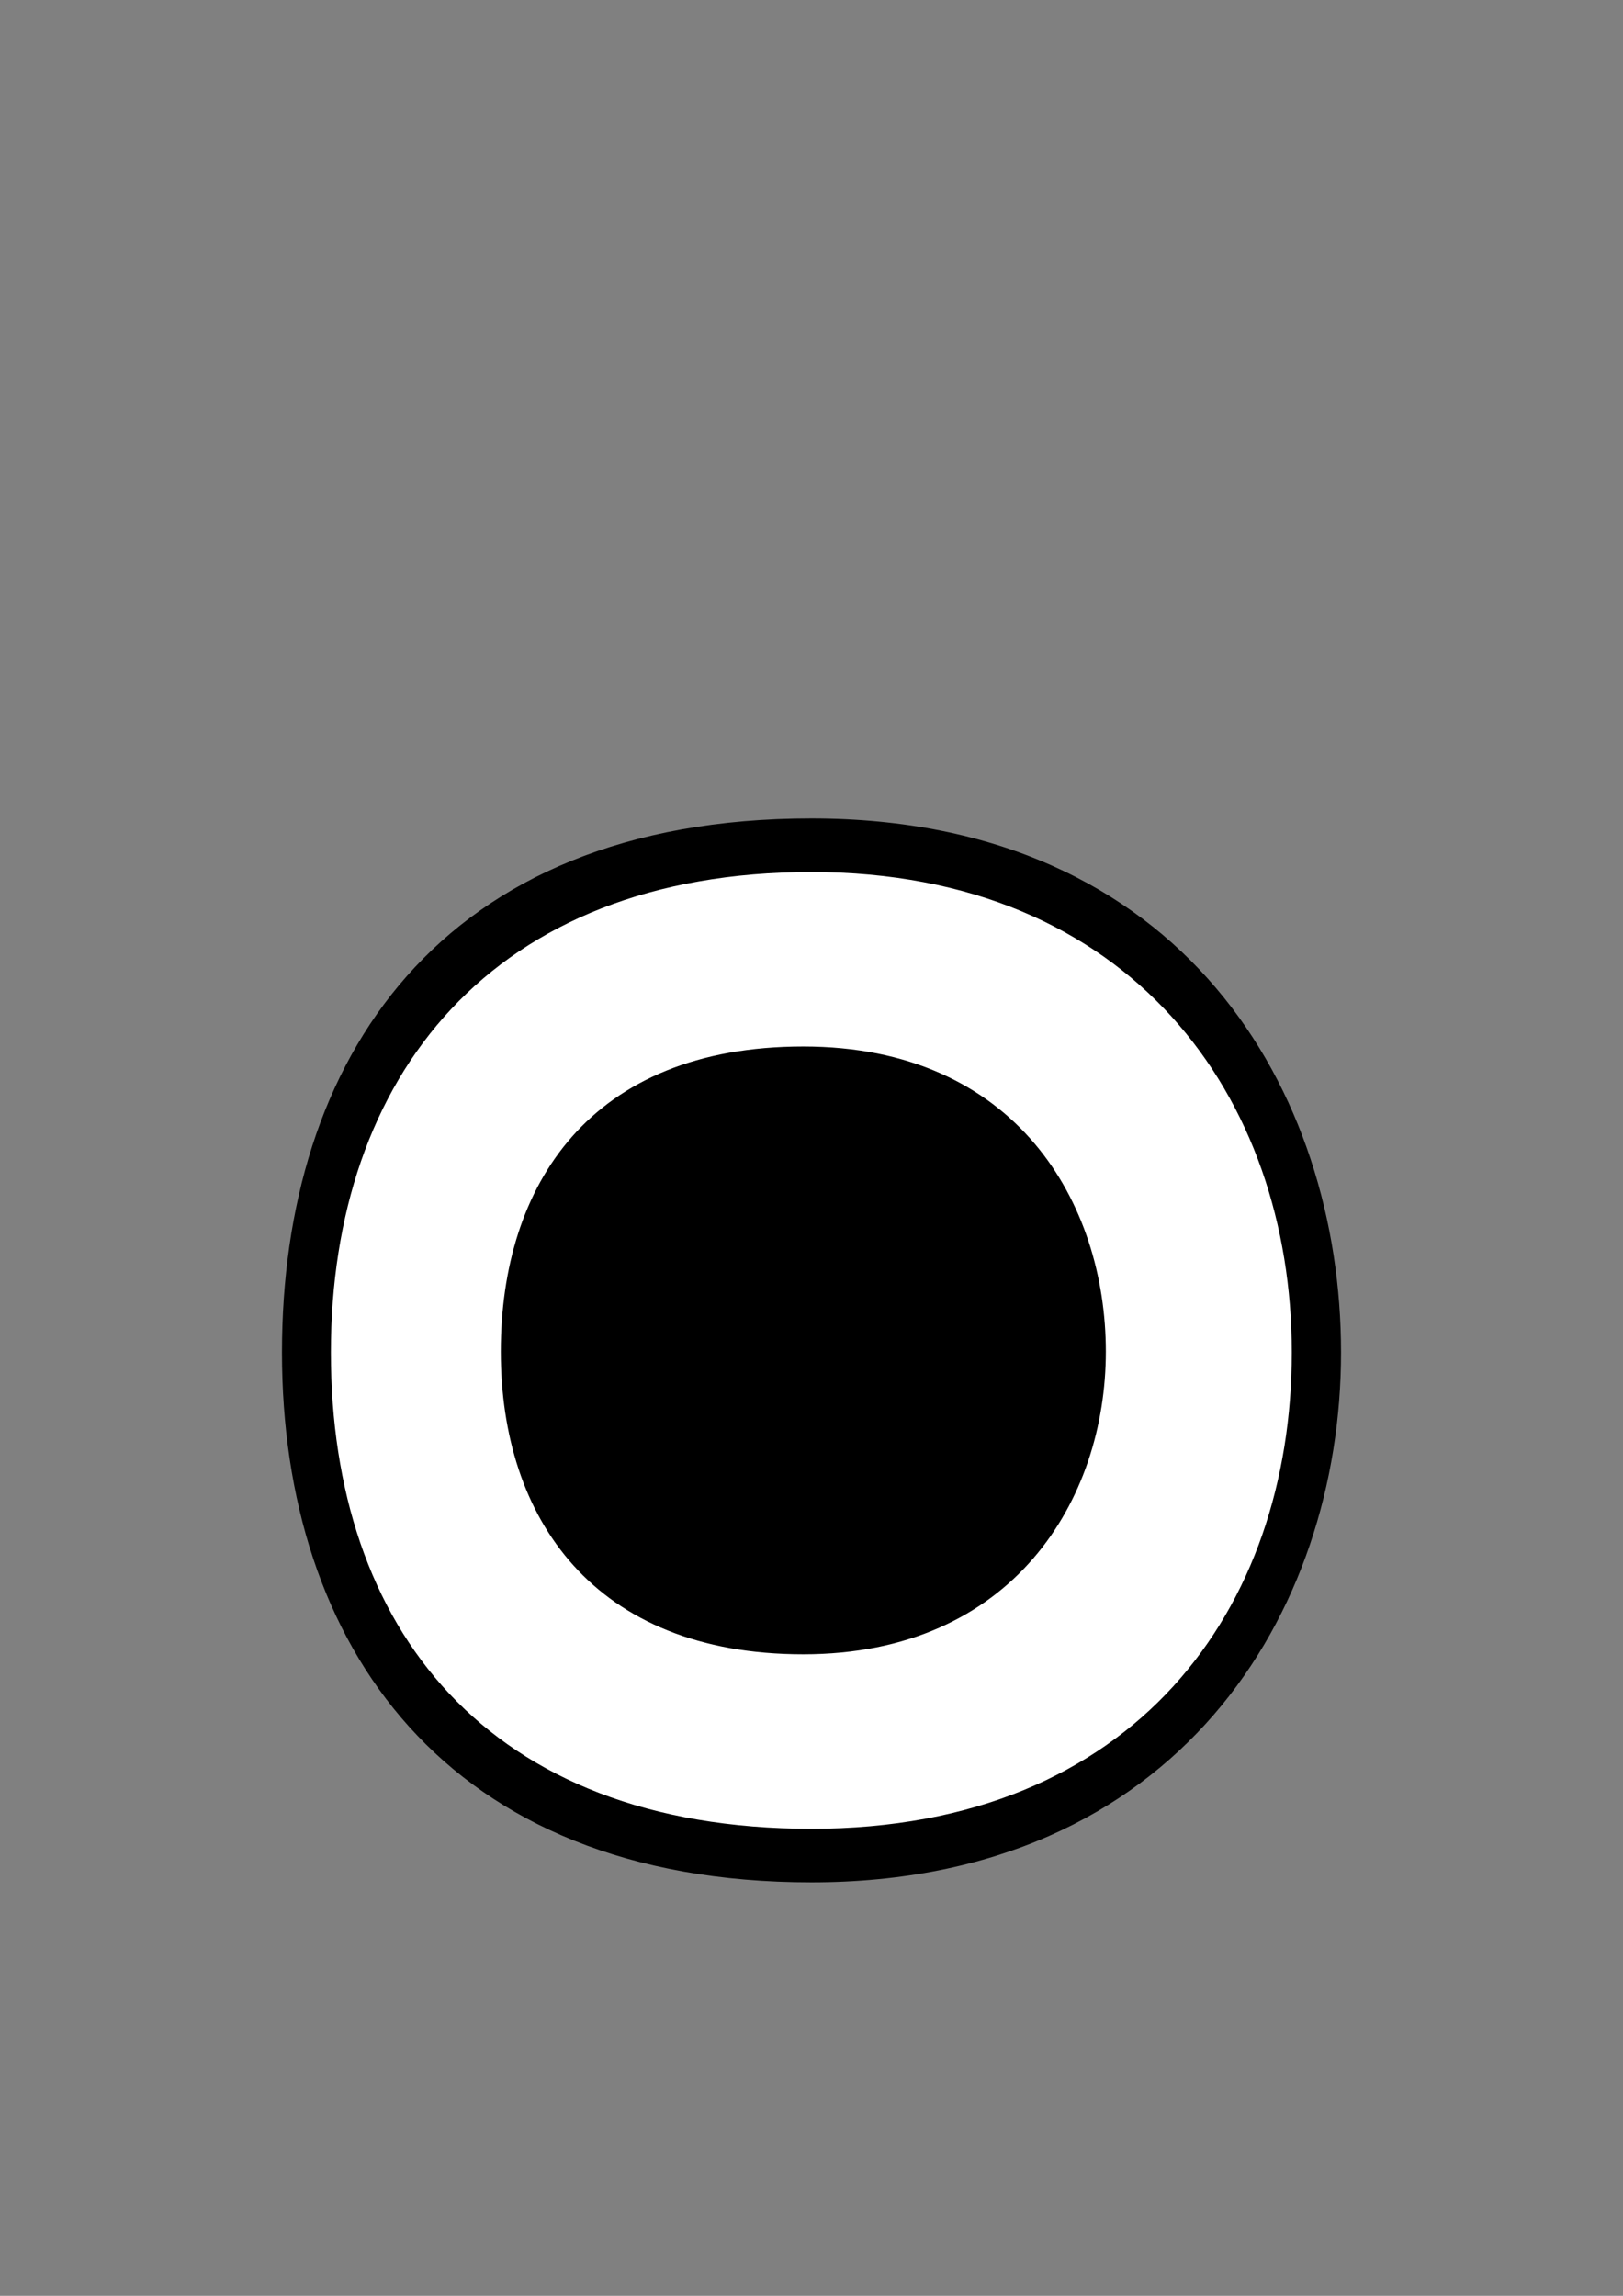 <?xml version="1.0" encoding="UTF-8" standalone="no"?>
<!-- Created with Inkscape (http://www.inkscape.org/) -->

<svg
   width="210mm"
   height="297mm"
   viewBox="0 0 210 297"
   version="1.1"
   id="svg8194"
   sodipodi:docname="721_eye_right_open.svg"
   inkscape:version="1.2-beta (1b65182ce9, 2022-04-05)"
   xmlns:inkscape="http://www.inkscape.org/namespaces/inkscape"
   xmlns:sodipodi="http://sodipodi.sourceforge.net/DTD/sodipodi-0.dtd"
   xmlns="http://www.w3.org/2000/svg"
   xmlns:svg="http://www.w3.org/2000/svg">
  <rect x="0" y="0" width="210" height="297" fill="#808080" stroke="none"/>
  <sodipodi:namedview
     id="namedview8196"
     pagecolor="#ffffff"
     bordercolor="#666666"
     borderopacity="1.0"
     inkscape:pageshadow="2"
     inkscape:pageopacity="0.0"
     inkscape:pagecheckerboard="0"
     inkscape:deskcolor="#d1d1d1"
     inkscape:document-units="mm"
     showgrid="false"
     inkscape:zoom="0.7071068"
     inkscape:cx="580.53465"
     inkscape:cy="727.61286"
     inkscape:window-width="1920"
     inkscape:window-height="991"
     inkscape:window-x="-9"
     inkscape:window-y="-9"
     inkscape:window-maximized="1"
     inkscape:current-layer="layer1" />
  <defs
     id="defs8191">
    <filter
       id="mask-powermask-path-effect1235_inverse"
       inkscape:label="filtermask-powermask-path-effect1235"
       style="color-interpolation-filters:sRGB"
       height="100"
       width="100"
       x="-50"
       y="-50">
      <feColorMatrix
         id="mask-powermask-path-effect1235_primitive1"
         values="1"
         type="saturate"
         result="fbSourceGraphic" />
      <feColorMatrix
         id="mask-powermask-path-effect1235_primitive2"
         values="-1 0 0 0 1 0 -1 0 0 1 0 0 -1 0 1 0 0 0 1 0 "
         in="fbSourceGraphic" />
    </filter>
  </defs>
  <g
     inkscape:label="Layer 1"
     inkscape:groupmode="layer"
     id="layer1">
    <path
       style="fill:#ffffff;stroke:none;stroke-width:0.265px;stroke-linecap:butt;stroke-linejoin:miter;stroke-opacity:1"
       d="m 110.252,107.421 30.692,8.202 19.579,21.167 9.525,32.015 -4.763,37.835 -18.256,22.754 -40.481,11.113 -30.692,-5.821 -24.871,-16.933 -8.996,-20.902 -3.44,-31.75 17.992,-41.275 32.279,-14.023 z"
       id="path514" />
    <path
       id="path8463"
       style="font-variation-settings:'wdth' 100, 'wght' 900;fill:#000000;stroke-width:1.195;stroke-linecap:round;paint-order:stroke fill markers"
       d="m 104.987,105.879 c 48.231,0 68.529,35.471 68.529,69.08 0,33.609 -21.09,68.551 -68.529,68.551 -47.439,0 -68.503,-30.807 -68.503,-68.551 0,-37.744 20.272,-69.08 68.503,-69.08 z m -62.172,69.08 c 0,35.617 20.184,61.621 62.172,61.621 41.988,0 62.155,-28.6 62.155,-61.621 0,-33.021 -20.785,-62.149 -62.155,-62.149 -41.37,0 -62.172,26.532 -62.172,62.149 z"
       sodipodi:nodetypes="zzzzzzzzzz" />
    <path
       id="path458"
       style="font-variation-settings:'wdth' 100, 'wght' 900;fill:#000000;stroke-width:0.683;stroke-linecap:round;paint-order:stroke fill markers"
       d="m 103.934,135.38 c 27.554,0 39.151,20.264 39.151,39.466 0,19.201 -12.049,39.163 -39.151,39.163 -27.102,0 -39.136,-17.6 -39.136,-39.163 0,-21.563 11.582,-39.466 39.136,-39.466 z"
       sodipodi:nodetypes="zzzzz" />
  </g>
</svg>
